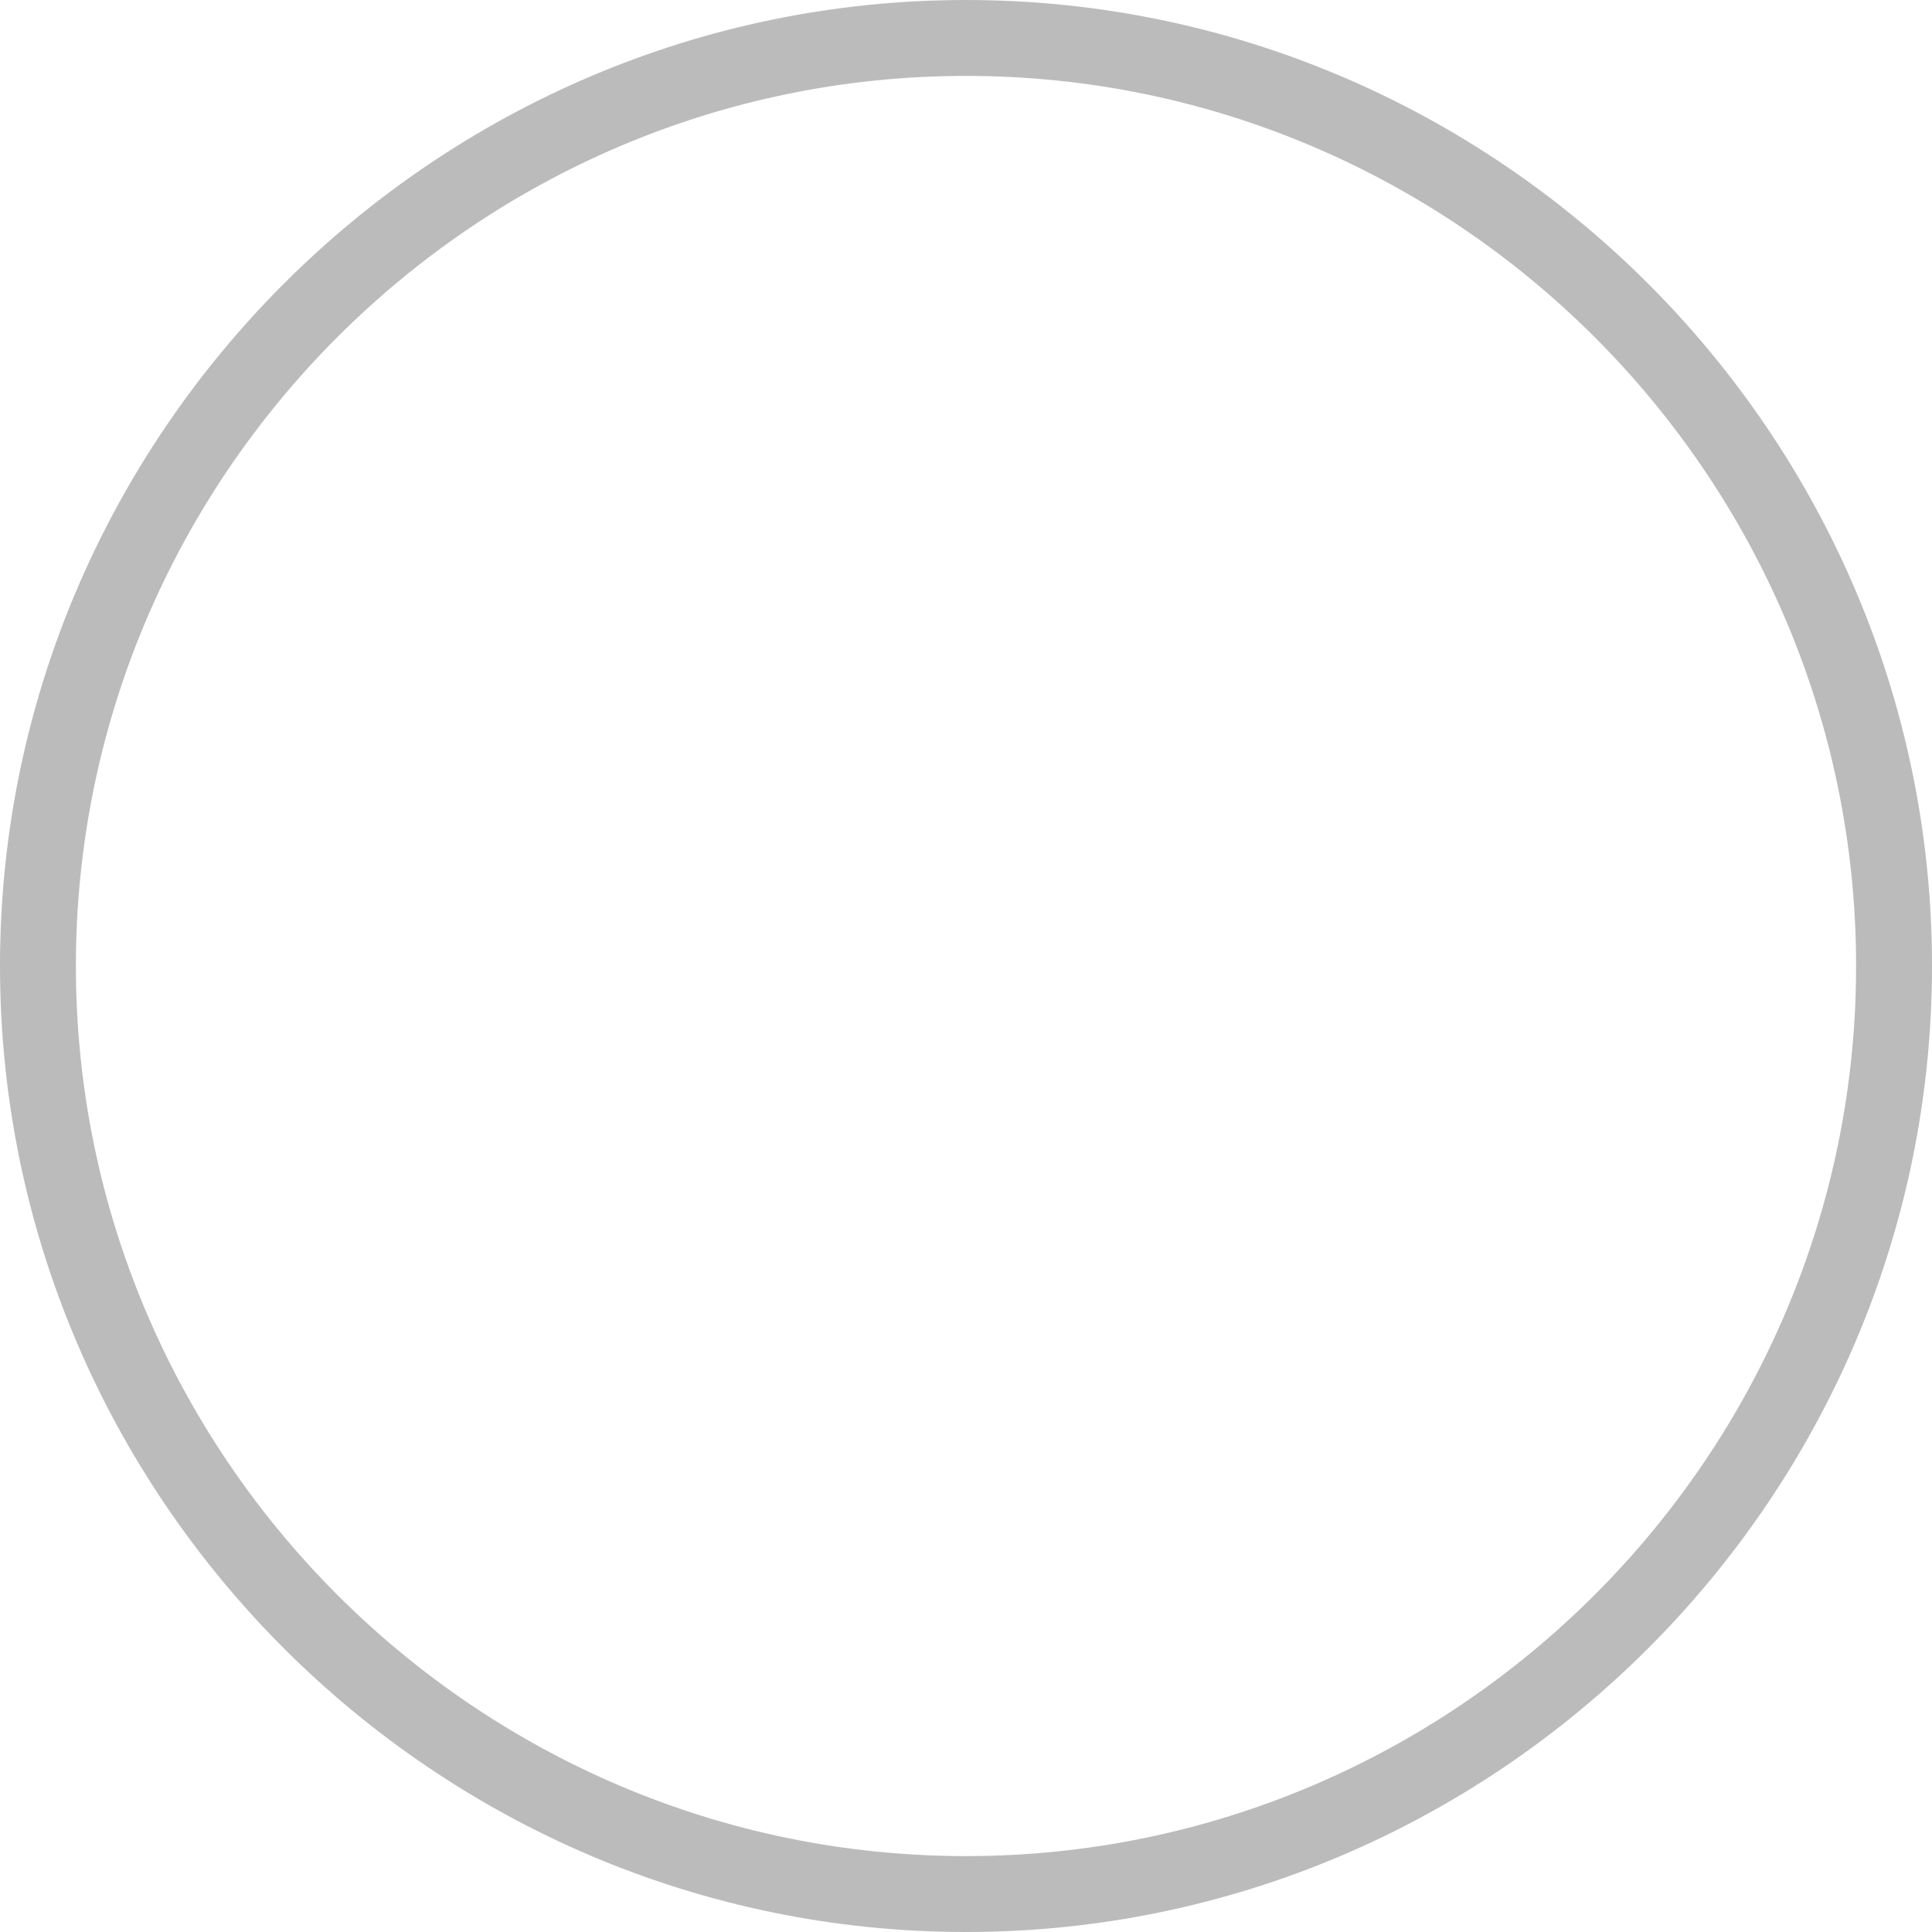 <?xml version="1.0" encoding="utf-8"?>
<!-- Generator: Adobe Illustrator 23.0.0, SVG Export Plug-In . SVG Version: 6.00 Build 0)  -->
<svg version="1.1" id="Layer_1" xmlns="http://www.w3.org/2000/svg" xmlns:xlink="http://www.w3.org/1999/xlink" x="0px" y="0px"
	 viewBox="0 0 28 28" style="enable-background:new 0 0 28 28;" xml:space="preserve" height="50" width="50">
<style type="text/css">
	.st0{fill:#BBBBBB;}
</style>
<path class="st0" d="M14,0C6.3,0,0,6.3,0,14c0,7.7,6.3,14,14,14c7.7,0,14-6.3,14-14C28,6.3,21.7,0,14,0z M14,26.9
	C6.9,26.9,1.1,21.1,1.1,14C1.1,6.9,6.9,1.1,14,1.1c7.1,0,12.9,5.8,12.9,12.9C26.9,21.1,21.1,26.9,14,26.9z"/>
</svg>
